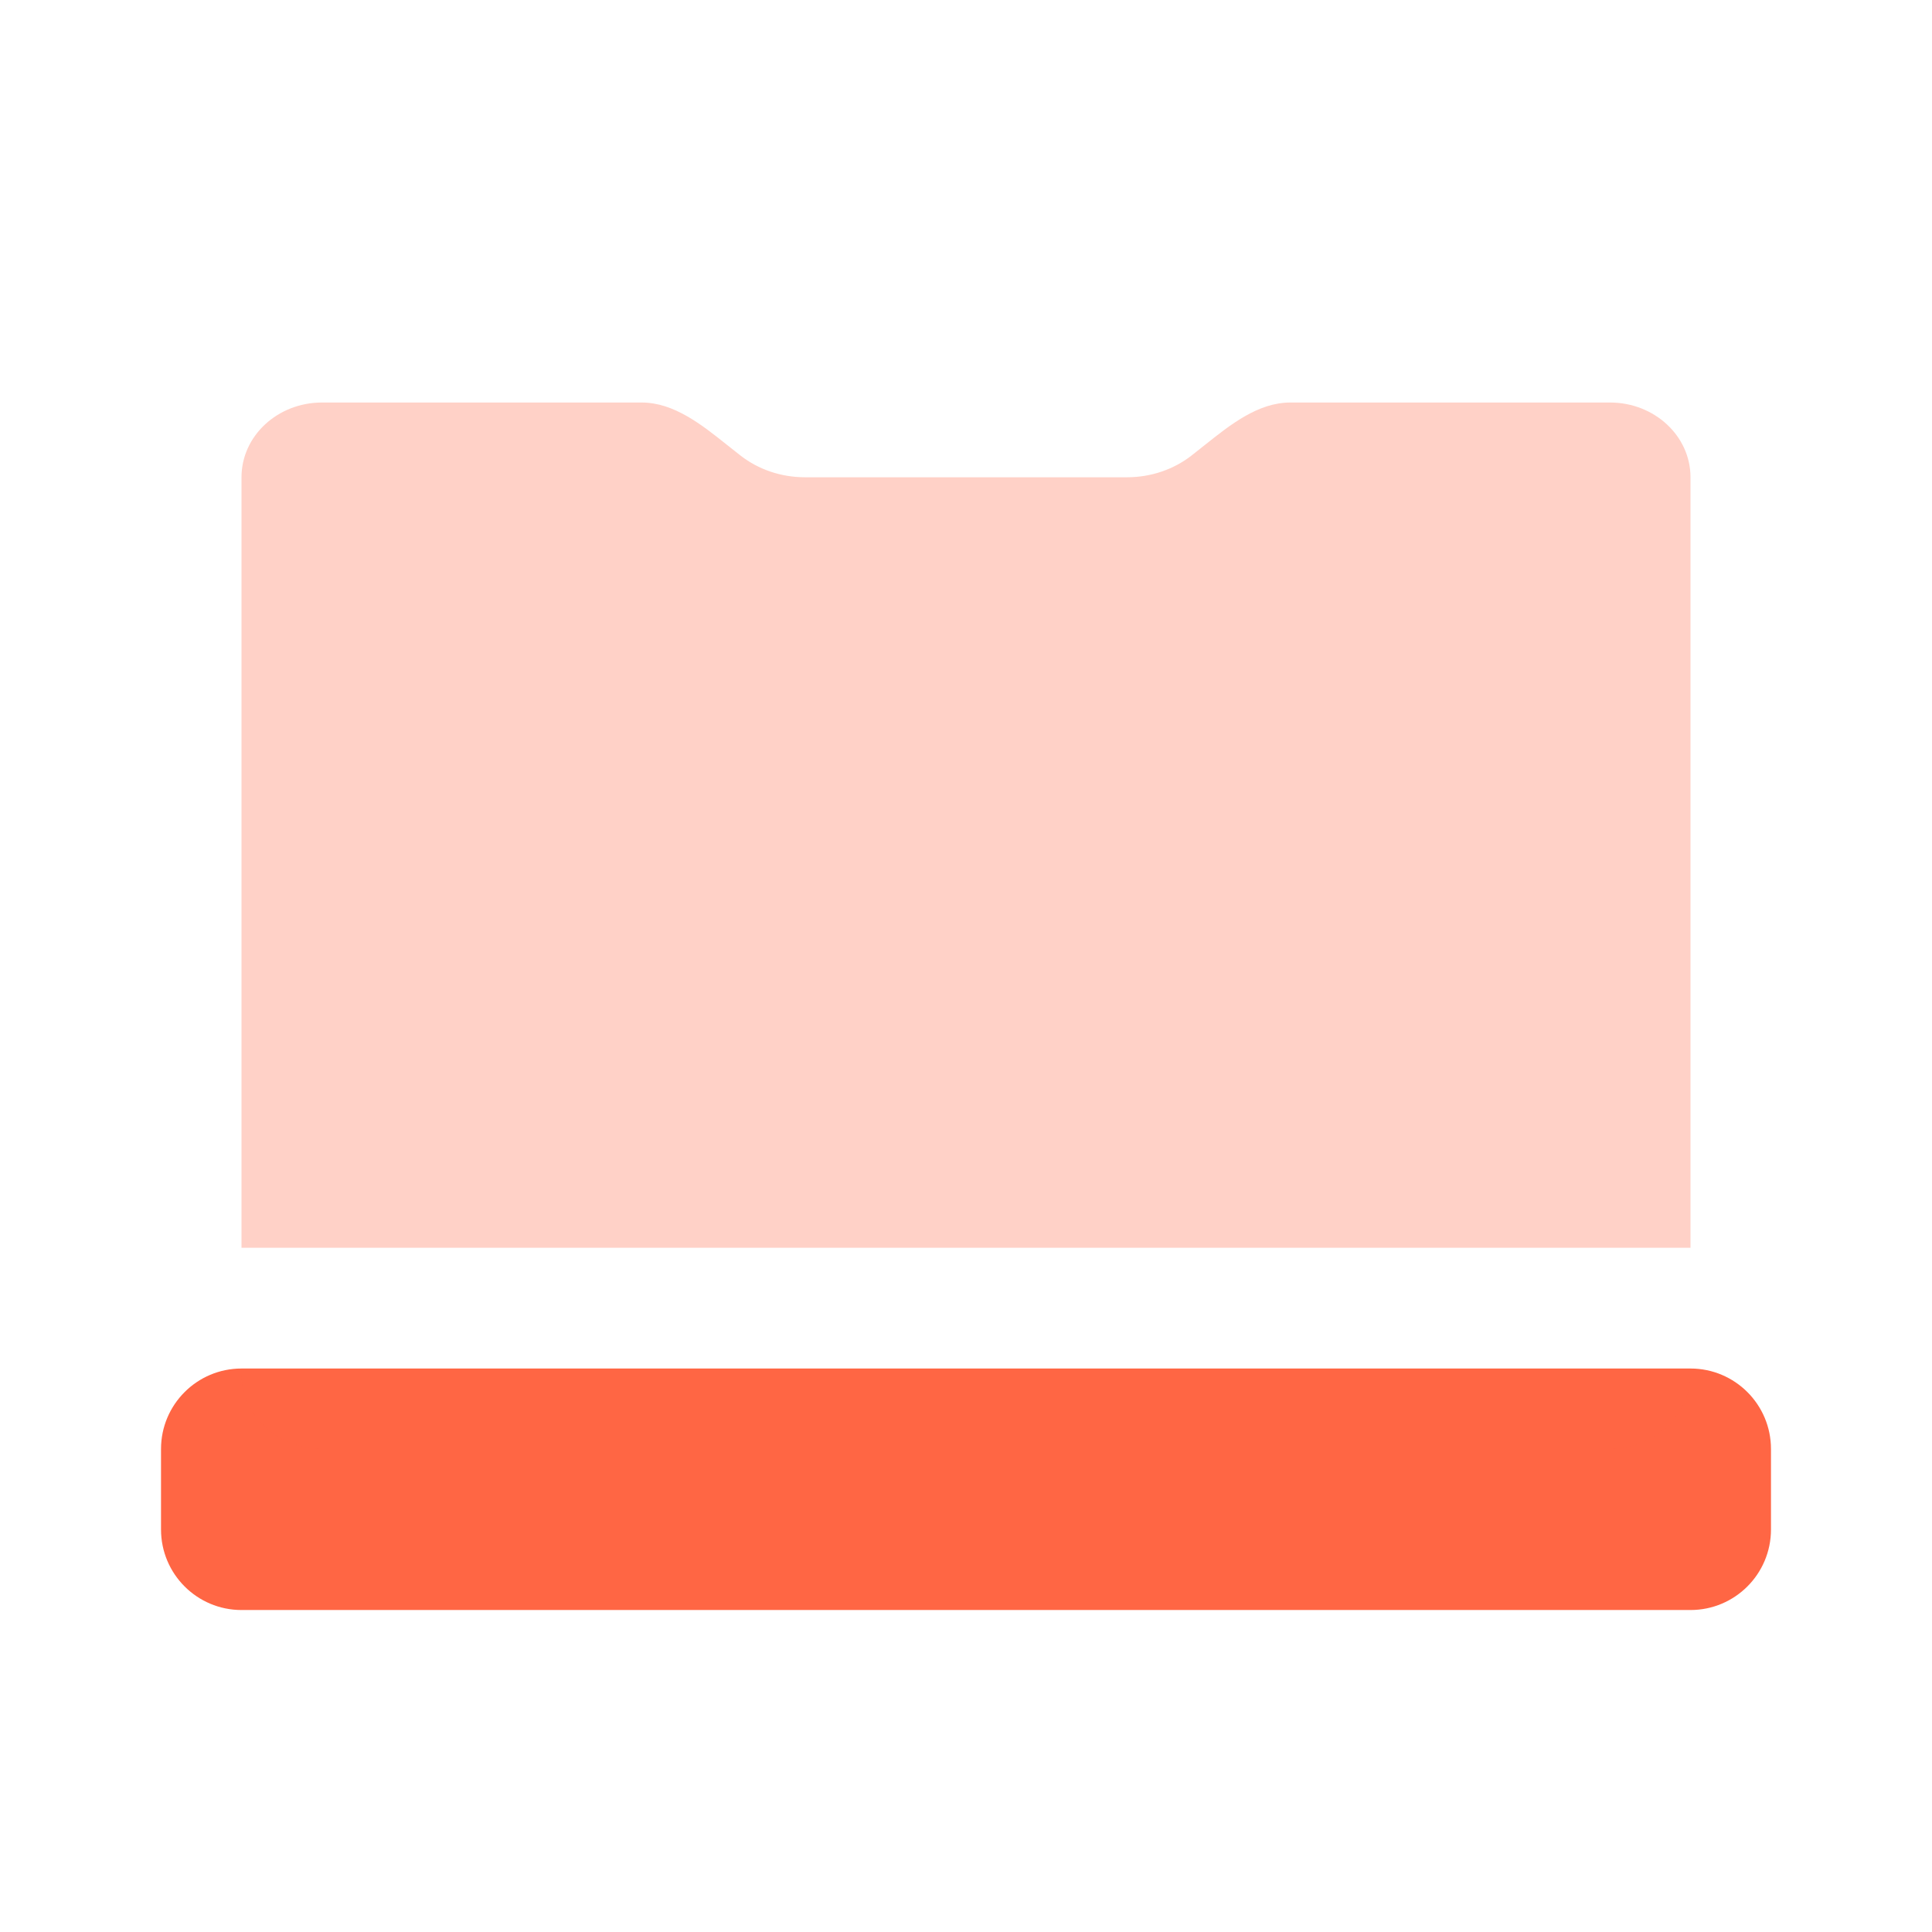 <svg width="32" height="32" viewBox="0 0 32 32" fill="none" xmlns="http://www.w3.org/2000/svg">
<path d="M2.667 24C2.667 23.264 3.264 22.667 4 22.667H28C28.736 22.667 29.333 23.264 29.333 24V25.333C29.333 26.07 28.736 26.667 28 26.667H4C3.264 26.667 2.667 26.07 2.667 25.333V24Z" fill="#FF6644"/>
<path opacity="0.3" fill-rule="evenodd" clip-rule="evenodd" d="M12.052 7.377C12.126 7.436 12.199 7.494 12.271 7.55C12.559 7.772 12.93 7.905 13.333 7.905H18.667C19.07 7.905 19.441 7.772 19.729 7.55C19.801 7.494 19.874 7.436 19.948 7.377C20.38 7.032 20.838 6.667 21.373 6.667H26.667C27.403 6.667 28 7.221 28 7.905V20.667H4V7.905C4 7.221 4.597 6.667 5.333 6.667H10.627C11.162 6.667 11.62 7.032 12.052 7.377ZM28 22.667H4V22.762C4 23.446 4.597 24 5.333 24H26.667C27.403 24 28 23.446 28 22.762V22.667Z" fill="#FF6644"/>
</svg>

